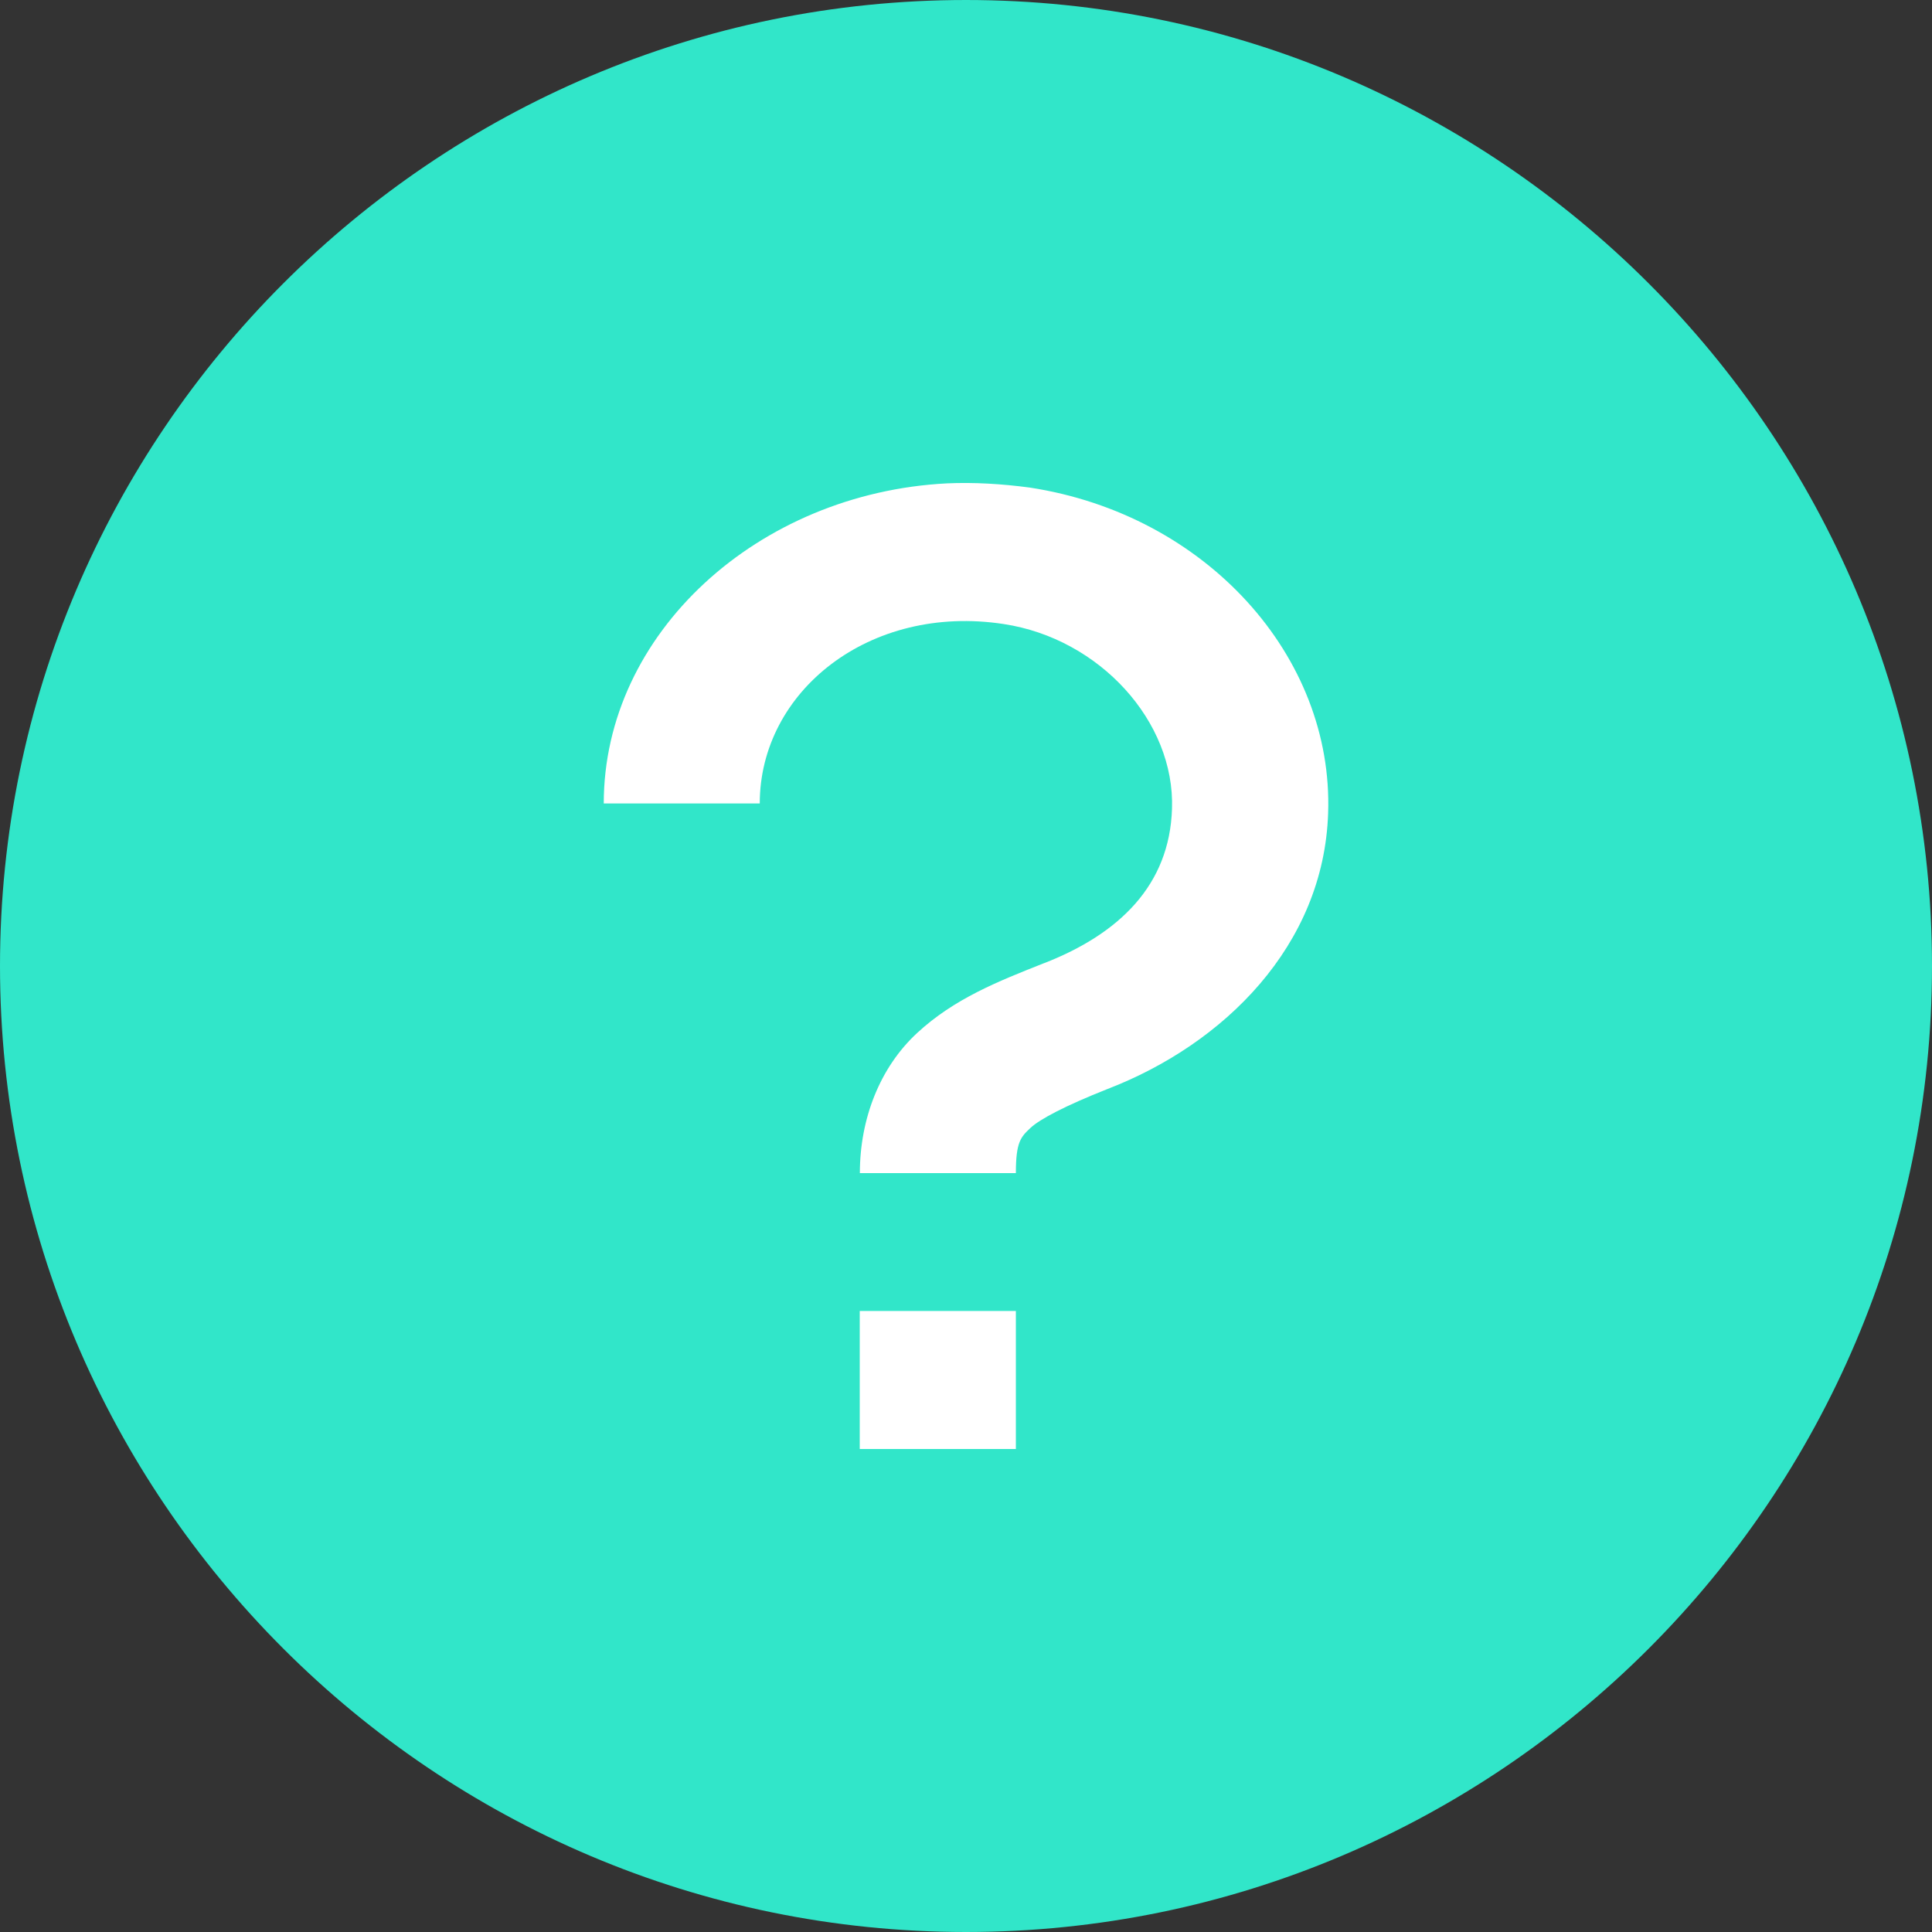 <svg xmlns="http://www.w3.org/2000/svg" width="16" height="16" fill="none" viewBox="0 0 16 16">
    <rect x="0" y="0" width="16" height="16" fill="#333333" stroke="none"/>
    <path fill="#31E6C9" stroke="#31E6C9" d="M.5 8C.5 3.867 3.867.5 8 .5s7.5 3.367 7.5 7.5-3.367 7.5-7.5 7.5S.5 12.133.5 8z"/>
    <path fill="#fff" d="M5 6.654c0-1.41 1.277-2.571 2.843-2.651.222-.01.454.004.686.035 1.46.224 2.515 1.397 2.47 2.696-.036 1.098-.864 1.914-1.828 2.285-.349.138-.56.25-.636.321-.081.076-.122.116-.122.375H7.121c0-.45.166-.875.474-1.16.307-.284.668-.427 1.05-.578l.006-.002c.616-.241 1.035-.643 1.055-1.277.025-.723-.6-1.41-1.394-1.53-1.11-.17-2.02.557-2.02 1.486H5zM7.12 12v-1.143h1.293V12H7.121z"/>
</svg>
